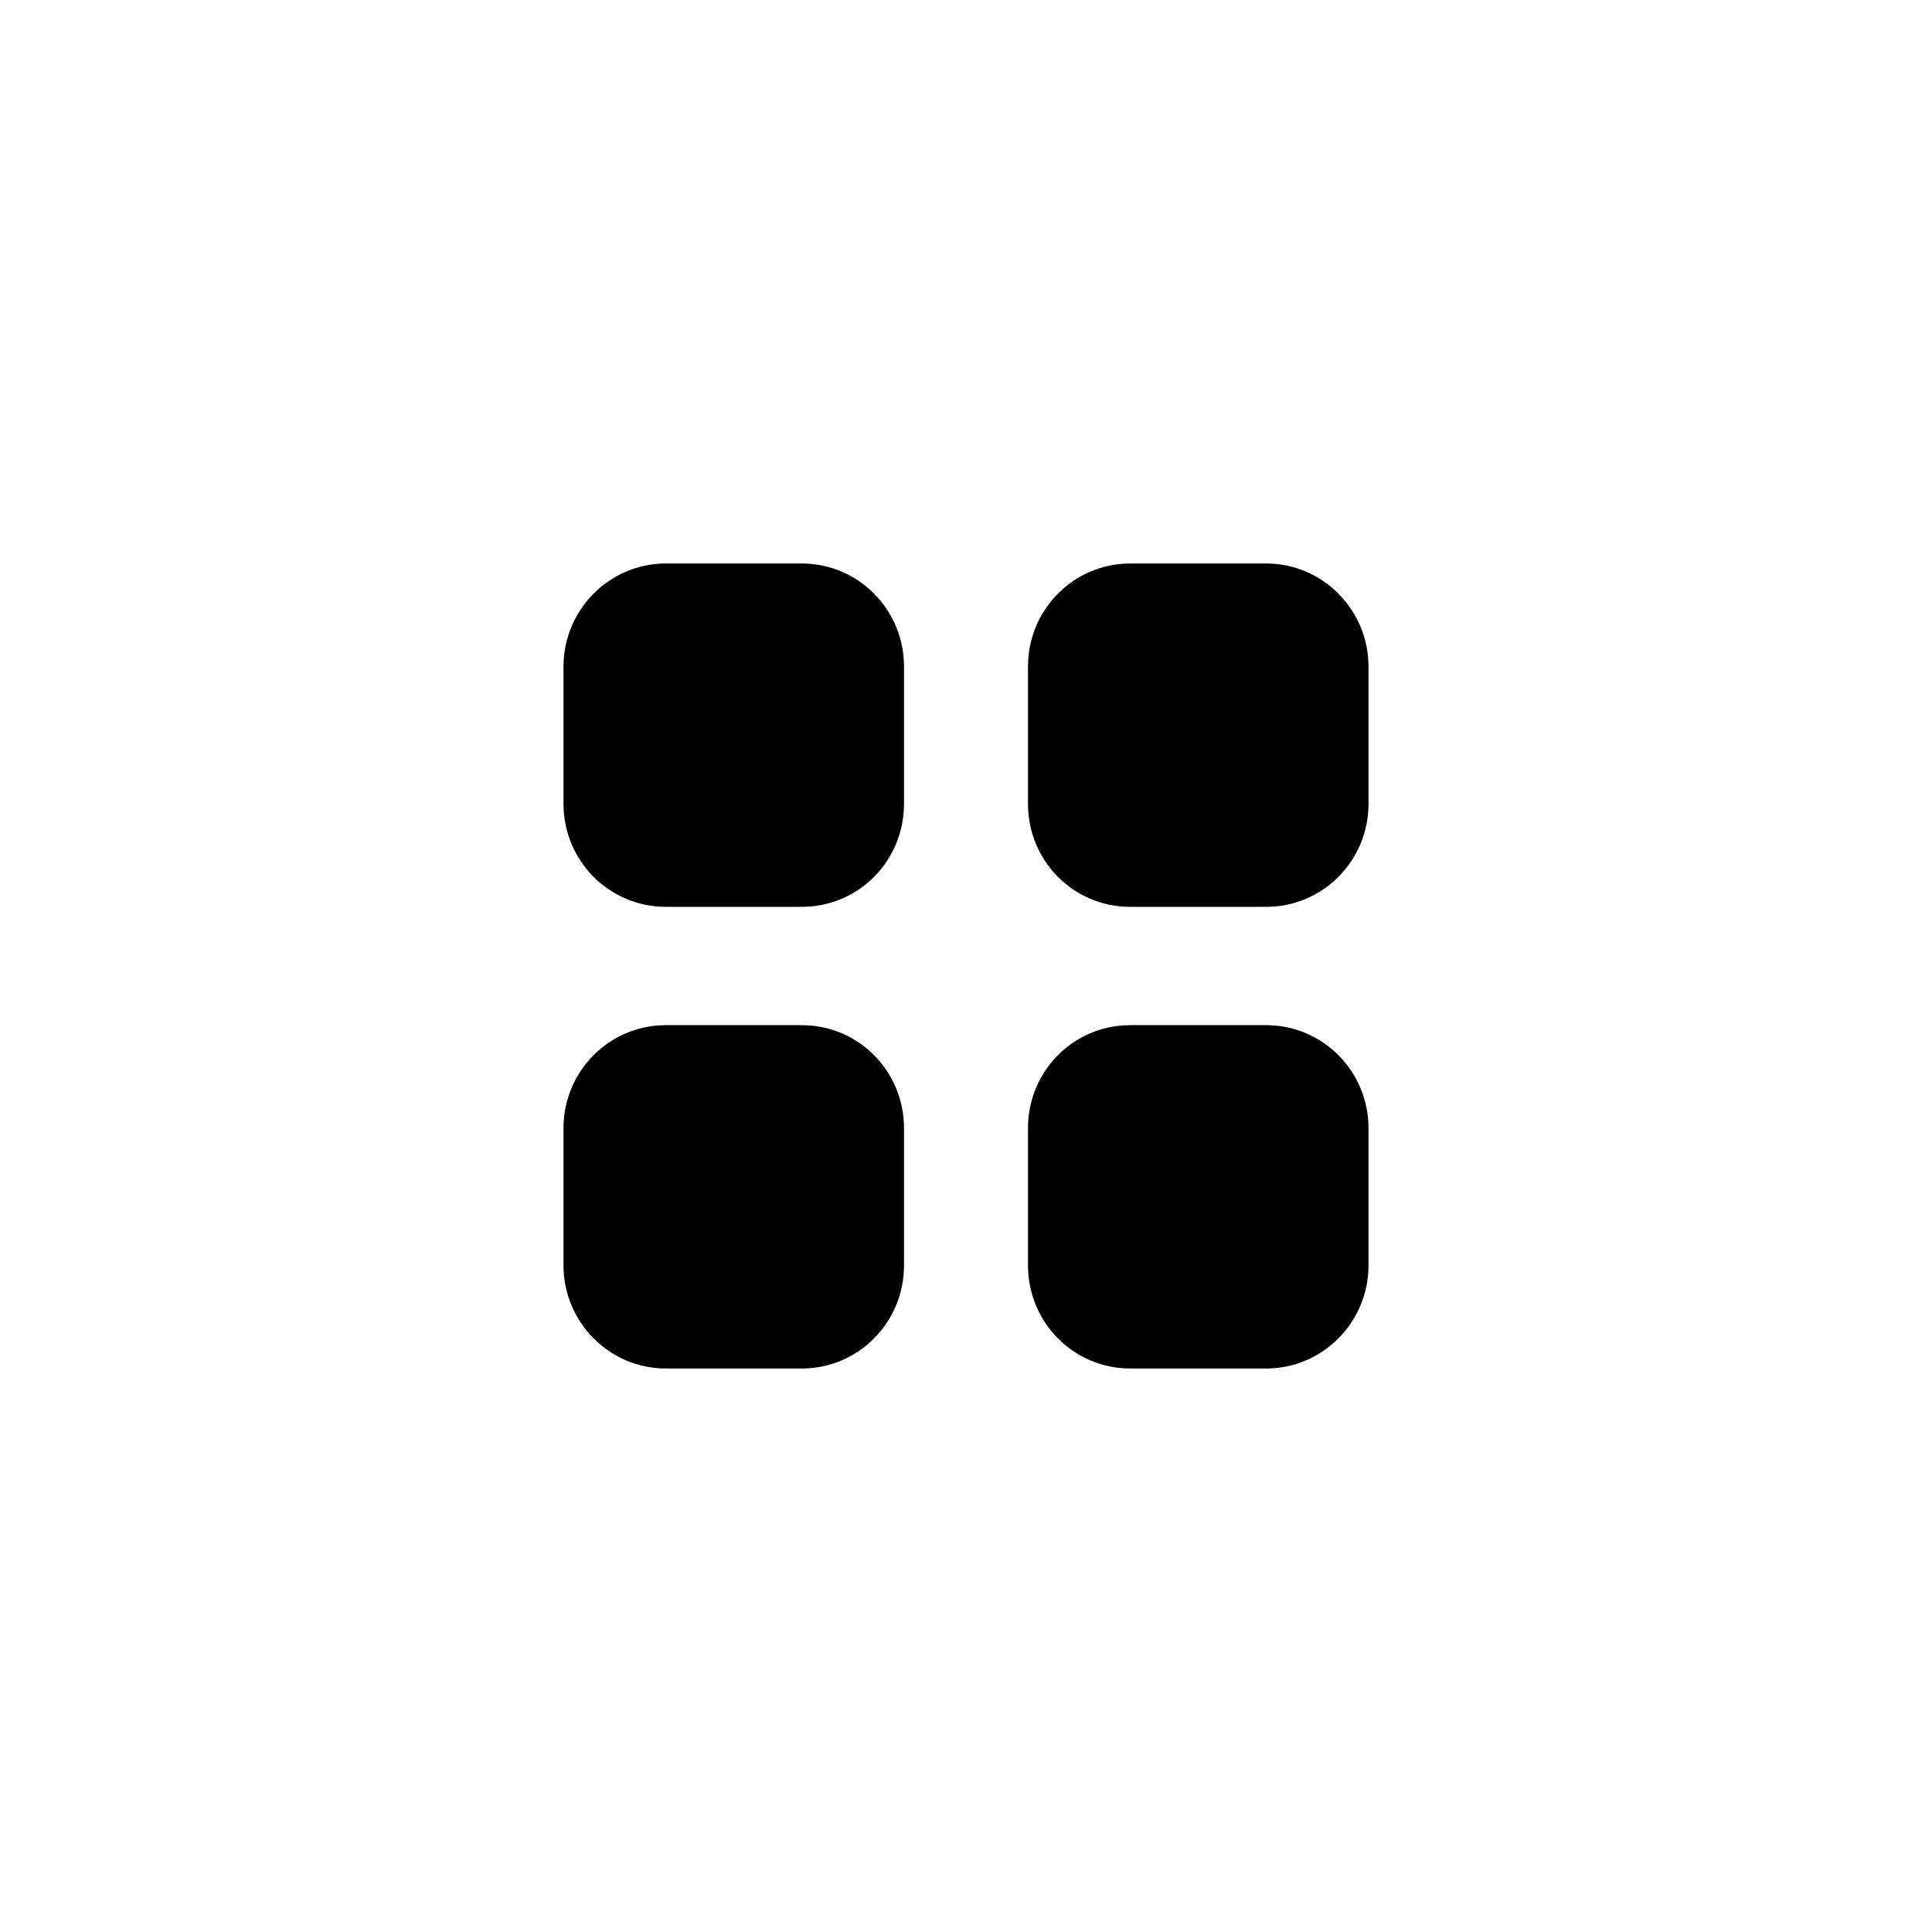 <svg width="48" height="48" viewBox="0 0 48 48" fill="none" xmlns="http://www.w3.org/2000/svg">
<g filter="url(#filter0_d_7998_489)">
<path d="M16.92 20.47C18.33 20.47 19.46 21.611 19.46 23.031V26.44C19.46 27.85 18.33 29 16.92 29H13.54C12.14 29 11 27.85 11 26.44V23.031C11 21.611 12.14 20.47 13.54 20.47H16.92ZM28.46 20.47C29.86 20.47 31 21.611 31 23.031V26.44C31 27.85 29.86 29 28.46 29H25.08C23.67 29 22.54 27.85 22.54 26.44V23.031C22.54 21.611 23.67 20.47 25.08 20.47H28.46ZM28.46 9C29.86 9 31 10.15 31 11.561V14.97C31 16.39 29.86 17.53 28.46 17.53H25.08C23.67 17.53 22.54 16.39 22.54 14.97V11.561C22.54 10.15 23.67 9 25.08 9H28.46Z" fill="url(#paint0_linear_7998_489)" style=""/>
</g>
<g filter="url(#filter1_d_7998_489)">
<path d="M19.46 11.561C19.46 10.15 18.33 9 16.92 9H13.54C12.14 9 11 10.15 11 11.561V14.97C11 16.39 12.14 17.53 13.54 17.53H16.92C18.33 17.53 19.46 16.39 19.46 14.97V11.561Z" fill="url(#paint1_linear_7998_489)" style=""/>
</g>
<defs>
<filter id="filter0_d_7998_489" x="0" y="-3.05176e-05" width="48" height="48" filterUnits="userSpaceOnUse" color-interpolation-filters="sRGB">
<feFlood flood-opacity="0" result="BackgroundImageFix"/>
<feColorMatrix in="SourceAlpha" type="matrix" values="0 0 0 0 0 0 0 0 0 0 0 0 0 0 0 0 0 0 127 0" result="hardAlpha"/>
<feOffset dx="3" dy="5"/>
<feGaussianBlur stdDeviation="7"/>
<feComposite in2="hardAlpha" operator="out"/>
<feColorMatrix type="matrix" values="0 0 0 0 0.333 0 0 0 0 0.247 0 0 0 0 0.961 0 0 0 0.54 0"/>
<feBlend mode="normal" in2="BackgroundImageFix" result="effect1_dropShadow_7998_489"/>
<feBlend mode="normal" in="SourceGraphic" in2="effect1_dropShadow_7998_489" result="shape"/>
</filter>
<filter id="filter1_d_7998_489" x="0" y="0" width="36.46" height="36.53" filterUnits="userSpaceOnUse" color-interpolation-filters="sRGB">
<feFlood flood-opacity="0" result="BackgroundImageFix"/>
<feColorMatrix in="SourceAlpha" type="matrix" values="0 0 0 0 0 0 0 0 0 0 0 0 0 0 0 0 0 0 127 0" result="hardAlpha"/>
<feOffset dx="3" dy="5"/>
<feGaussianBlur stdDeviation="7"/>
<feComposite in2="hardAlpha" operator="out"/>
<feColorMatrix type="matrix" values="0 0 0 0 0.333 0 0 0 0 0.247 0 0 0 0 0.961 0 0 0 0.54 0"/>
<feBlend mode="normal" in2="BackgroundImageFix" result="effect1_dropShadow_7998_489"/>
<feBlend mode="normal" in="SourceGraphic" in2="effect1_dropShadow_7998_489" result="shape"/>
</filter>
<linearGradient id="paint0_linear_7998_489" x1="21" y1="9" x2="21" y2="29" gradientUnits="userSpaceOnUse">
<stop stop-color="#3461FF" style="stop-color:#3461FF;stop-color:color(display-p3 0.204 0.379 1);stop-opacity:1;"/>
<stop offset="1" stop-color="#8454EB" style="stop-color:#8454EB;stop-color:color(display-p3 0.519 0.33 0.921);stop-opacity:1;"/>
</linearGradient>
<linearGradient id="paint1_linear_7998_489" x1="11" y1="13.265" x2="19.46" y2="13.265" gradientUnits="userSpaceOnUse">
<stop stop-color="#70F1A7" style="stop-color:#70F1A7;stop-color:color(display-p3 0.439 0.945 0.655);stop-opacity:1;"/>
<stop offset="1" stop-color="#62D6F1" style="stop-color:#62D6F1;stop-color:color(display-p3 0.384 0.839 0.945);stop-opacity:1;"/>
</linearGradient>
</defs>
</svg>
